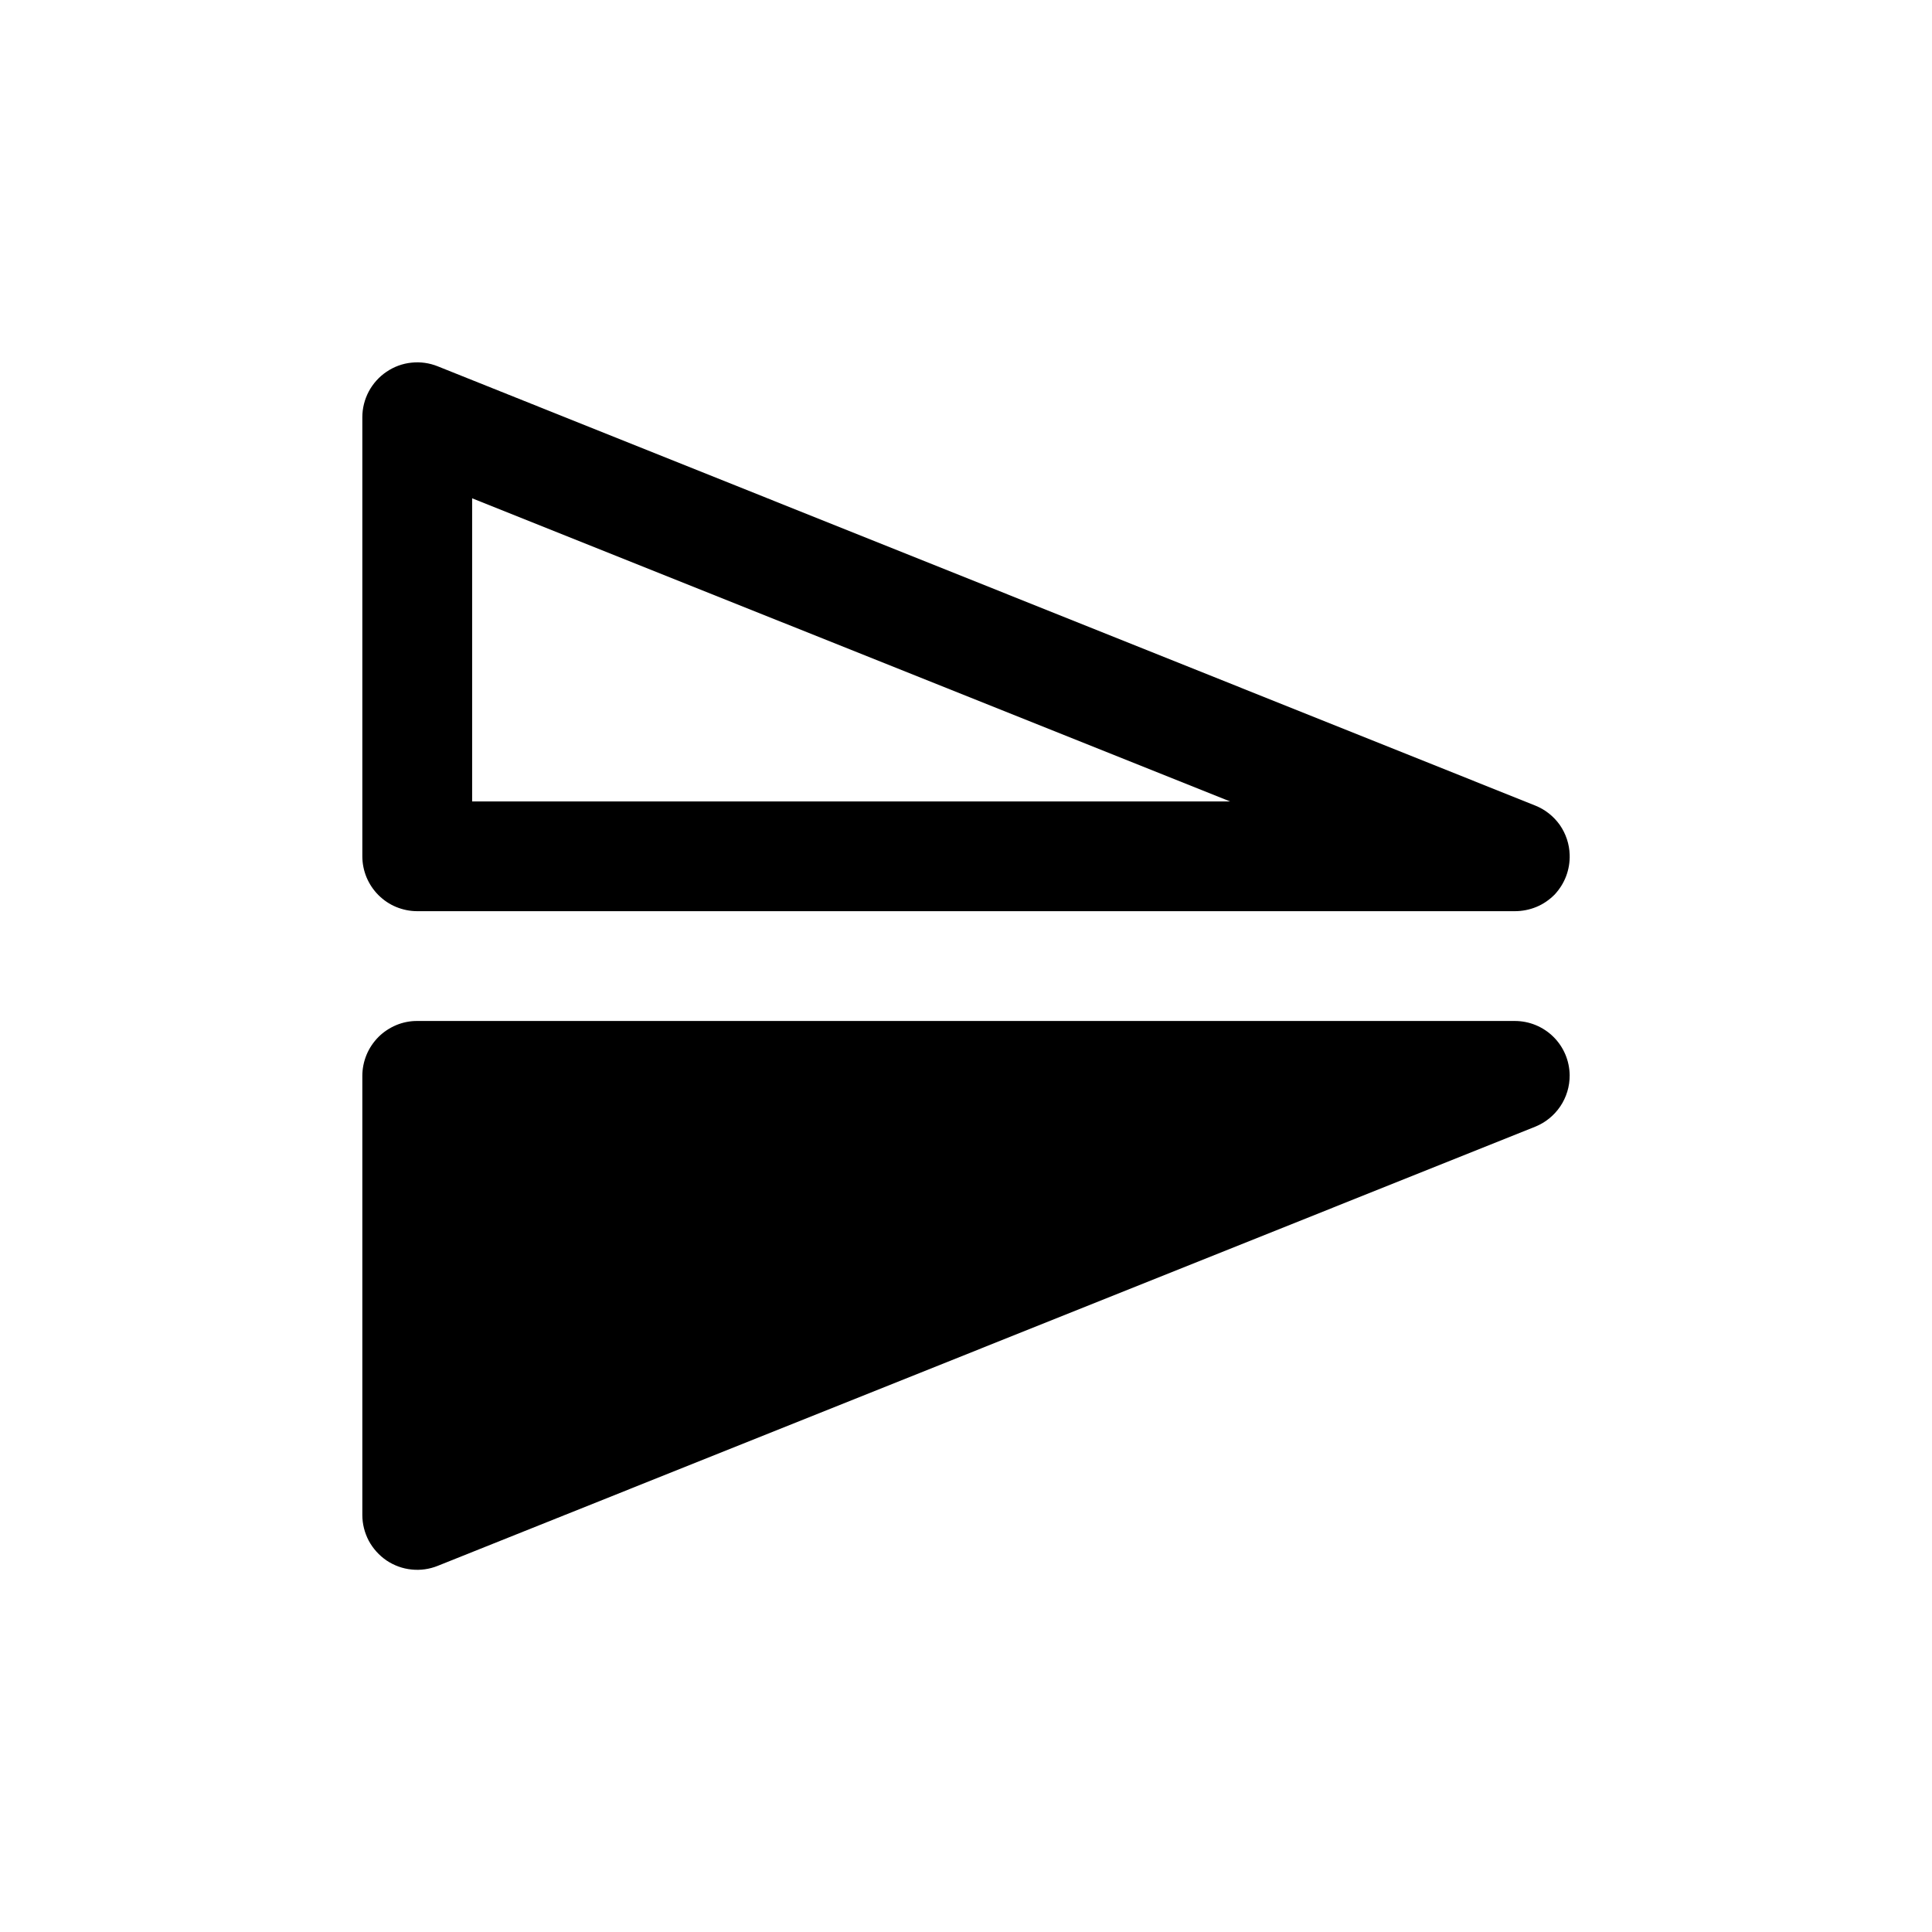 <svg width="1em" height="1em" viewBox="0 0 24 24" fill="none" xmlns="http://www.w3.org/2000/svg">
<path d="M19.499 10.618C19.495 10.485 19.452 10.356 19.376 10.247C19.299 10.139 19.193 10.055 19.069 10.006L5.439 4.551C5.335 4.509 5.223 4.493 5.112 4.505C5.001 4.516 4.895 4.555 4.802 4.618C4.71 4.68 4.634 4.764 4.581 4.863C4.529 4.961 4.501 5.071 4.501 5.183V10.637C4.501 10.727 4.519 10.815 4.553 10.898C4.588 10.981 4.638 11.056 4.701 11.119C4.764 11.182 4.839 11.233 4.922 11.267C5.005 11.301 5.093 11.319 5.183 11.319H18.818C18.91 11.319 19.001 11.301 19.086 11.266C19.171 11.231 19.247 11.178 19.312 11.113C19.374 11.046 19.423 10.969 19.455 10.884C19.487 10.799 19.502 10.708 19.499 10.618ZM19.499 13.357C19.497 13.178 19.425 13.006 19.297 12.88C19.17 12.754 18.997 12.683 18.818 12.683H5.184C5.094 12.682 5.005 12.7 4.923 12.734C4.84 12.769 4.764 12.819 4.701 12.882C4.638 12.946 4.587 13.021 4.553 13.104C4.519 13.187 4.501 13.275 4.501 13.365V18.82C4.501 18.931 4.529 19.041 4.581 19.14C4.634 19.238 4.71 19.322 4.802 19.385C4.895 19.447 5.001 19.486 5.112 19.497C5.223 19.509 5.335 19.493 5.439 19.451L19.069 13.997C19.197 13.946 19.306 13.857 19.383 13.743C19.459 13.63 19.5 13.495 19.499 13.357ZM15.281 9.956H5.865V6.19L15.281 9.956Z" fill="currentColor"/>
</svg>
